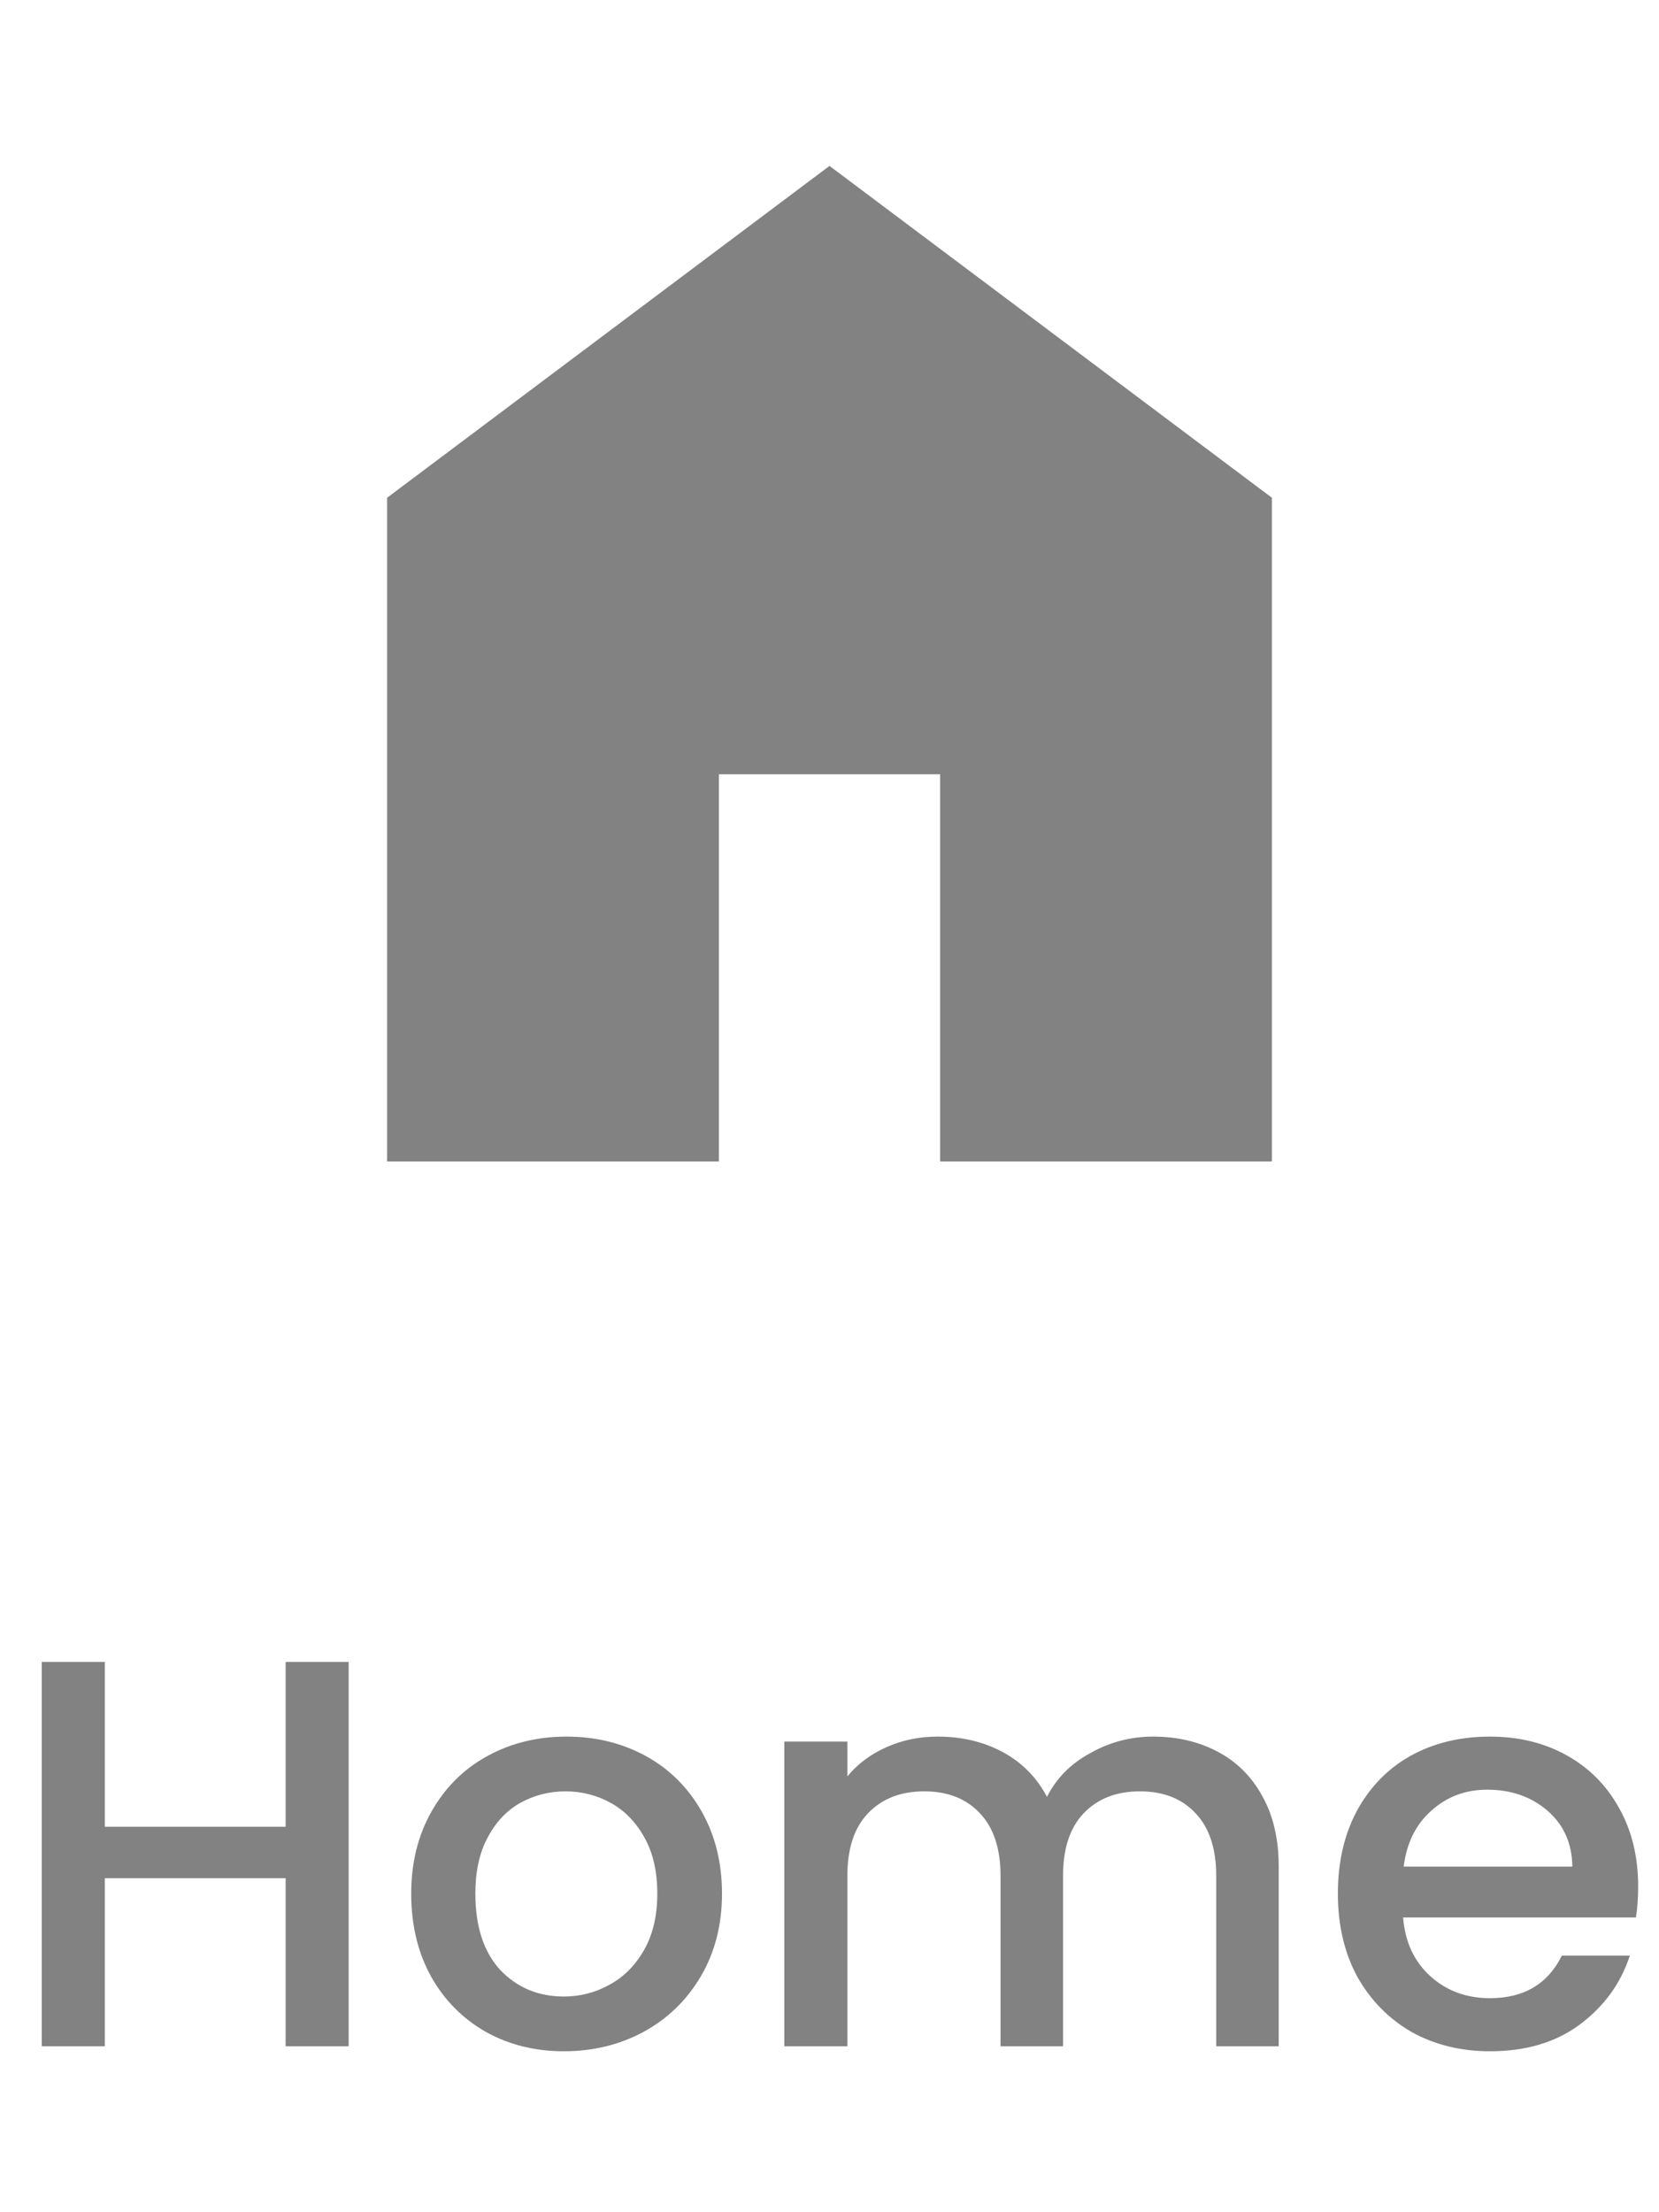 <svg width="30" height="40" viewBox="0 0 30 40" fill="none" xmlns="http://www.w3.org/2000/svg">
<path d="M7 21V9L15 3L23 9V21H17V14H13V21H7Z" fill="#828282"/>
<path d="M6.305 30.05V37H5.165V33.96H1.895V37H0.755V30.05H1.895V33.03H5.165V30.05H6.305ZM10.196 37.09C9.676 37.09 9.206 36.973 8.786 36.74C8.366 36.5 8.036 36.167 7.796 35.74C7.556 35.307 7.436 34.807 7.436 34.24C7.436 33.68 7.559 33.183 7.806 32.75C8.052 32.317 8.389 31.983 8.816 31.75C9.242 31.517 9.719 31.4 10.246 31.4C10.772 31.4 11.249 31.517 11.676 31.75C12.102 31.983 12.439 32.317 12.686 32.75C12.932 33.183 13.056 33.68 13.056 34.24C13.056 34.8 12.929 35.297 12.676 35.73C12.422 36.163 12.076 36.5 11.636 36.74C11.202 36.973 10.722 37.09 10.196 37.09ZM10.196 36.1C10.489 36.1 10.762 36.03 11.016 35.89C11.276 35.75 11.486 35.54 11.646 35.26C11.806 34.98 11.886 34.64 11.886 34.24C11.886 33.84 11.809 33.503 11.656 33.23C11.502 32.95 11.299 32.74 11.046 32.6C10.792 32.46 10.519 32.39 10.226 32.39C9.932 32.39 9.659 32.46 9.406 32.6C9.159 32.74 8.962 32.95 8.816 33.23C8.669 33.503 8.596 33.84 8.596 34.24C8.596 34.833 8.746 35.293 9.046 35.62C9.352 35.94 9.736 36.1 10.196 36.1ZM20.853 31.4C21.286 31.4 21.673 31.49 22.013 31.67C22.359 31.85 22.629 32.117 22.823 32.47C23.023 32.823 23.123 33.25 23.123 33.75V37H21.993V33.92C21.993 33.427 21.869 33.05 21.623 32.79C21.376 32.523 21.039 32.39 20.613 32.39C20.186 32.39 19.846 32.523 19.593 32.79C19.346 33.05 19.223 33.427 19.223 33.92V37H18.093V33.92C18.093 33.427 17.969 33.05 17.723 32.79C17.476 32.523 17.139 32.39 16.713 32.39C16.286 32.39 15.946 32.523 15.693 32.79C15.446 33.05 15.323 33.427 15.323 33.92V37H14.183V31.49H15.323V32.12C15.509 31.893 15.746 31.717 16.033 31.59C16.319 31.463 16.626 31.4 16.953 31.4C17.393 31.4 17.786 31.493 18.133 31.68C18.479 31.867 18.746 32.137 18.933 32.49C19.099 32.157 19.359 31.893 19.713 31.7C20.066 31.5 20.446 31.4 20.853 31.4ZM29.623 34.11C29.623 34.317 29.61 34.503 29.583 34.67H25.373C25.407 35.11 25.57 35.463 25.863 35.73C26.157 35.997 26.517 36.13 26.943 36.13C27.557 36.13 27.99 35.873 28.243 35.36H29.473C29.307 35.867 29.003 36.283 28.563 36.61C28.13 36.93 27.59 37.09 26.943 37.09C26.417 37.09 25.943 36.973 25.523 36.74C25.11 36.5 24.783 36.167 24.543 35.74C24.31 35.307 24.193 34.807 24.193 34.24C24.193 33.673 24.307 33.177 24.533 32.75C24.767 32.317 25.09 31.983 25.503 31.75C25.923 31.517 26.403 31.4 26.943 31.4C27.463 31.4 27.927 31.513 28.333 31.74C28.74 31.967 29.057 32.287 29.283 32.7C29.51 33.107 29.623 33.577 29.623 34.11ZM28.433 33.75C28.427 33.33 28.277 32.993 27.983 32.74C27.69 32.487 27.327 32.36 26.893 32.36C26.5 32.36 26.163 32.487 25.883 32.74C25.603 32.987 25.437 33.323 25.383 33.75H28.433Z" fill="#828282"/>
</svg>
